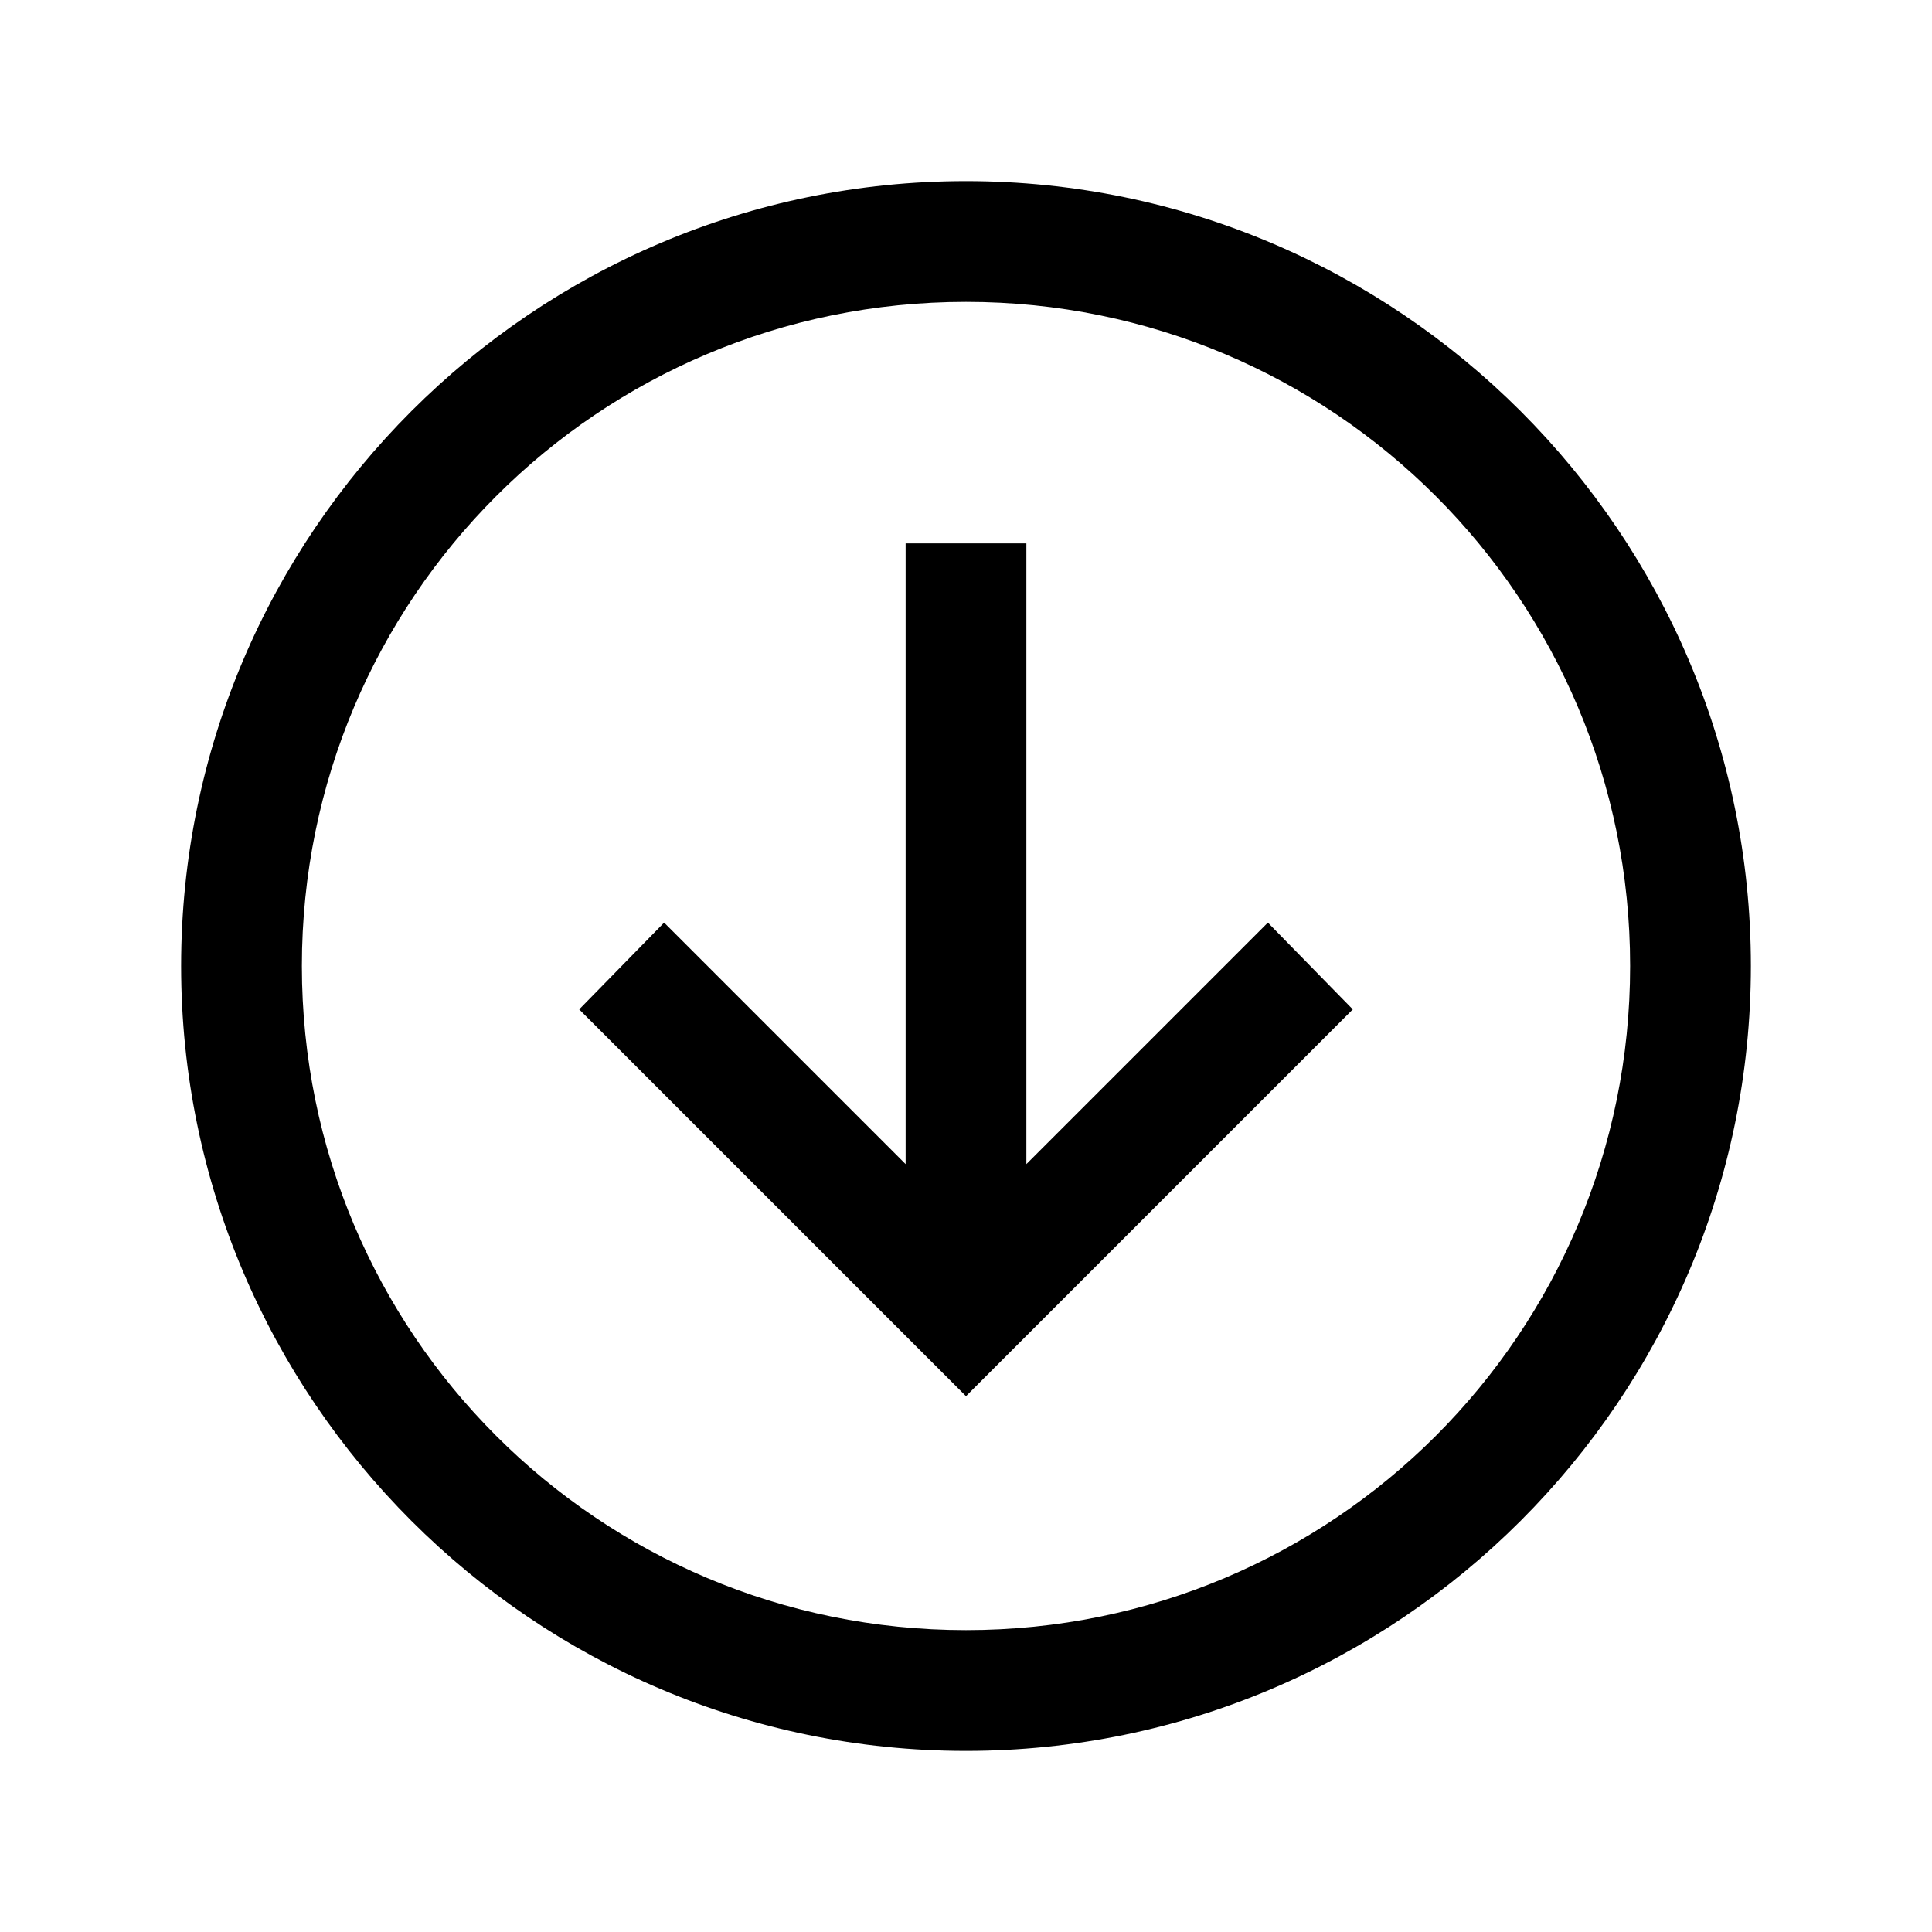 <svg width="24" height="24" viewBox="0 0 24 24" fill="none" xmlns="http://www.w3.org/2000/svg">
<path d="M12 2.25C6.624 2.25 2.25 6.624 2.25 12C2.25 17.376 6.624 21.75 12 21.75C17.376 21.75 21.75 17.376 21.75 12C21.75 6.624 17.376 2.25 12 2.25ZM12 3.75C16.564 3.75 20.25 7.436 20.25 12C20.25 16.564 16.564 20.25 12 20.25C7.436 20.25 3.75 16.564 3.75 12C3.75 7.436 7.436 3.75 12 3.75ZM11.25 6.75V14.461L8.25 11.461L7.195 12.539L12 17.344L16.805 12.539L15.75 11.461L12.75 14.461V6.75H11.25Z" fill="black"/>
</svg>
